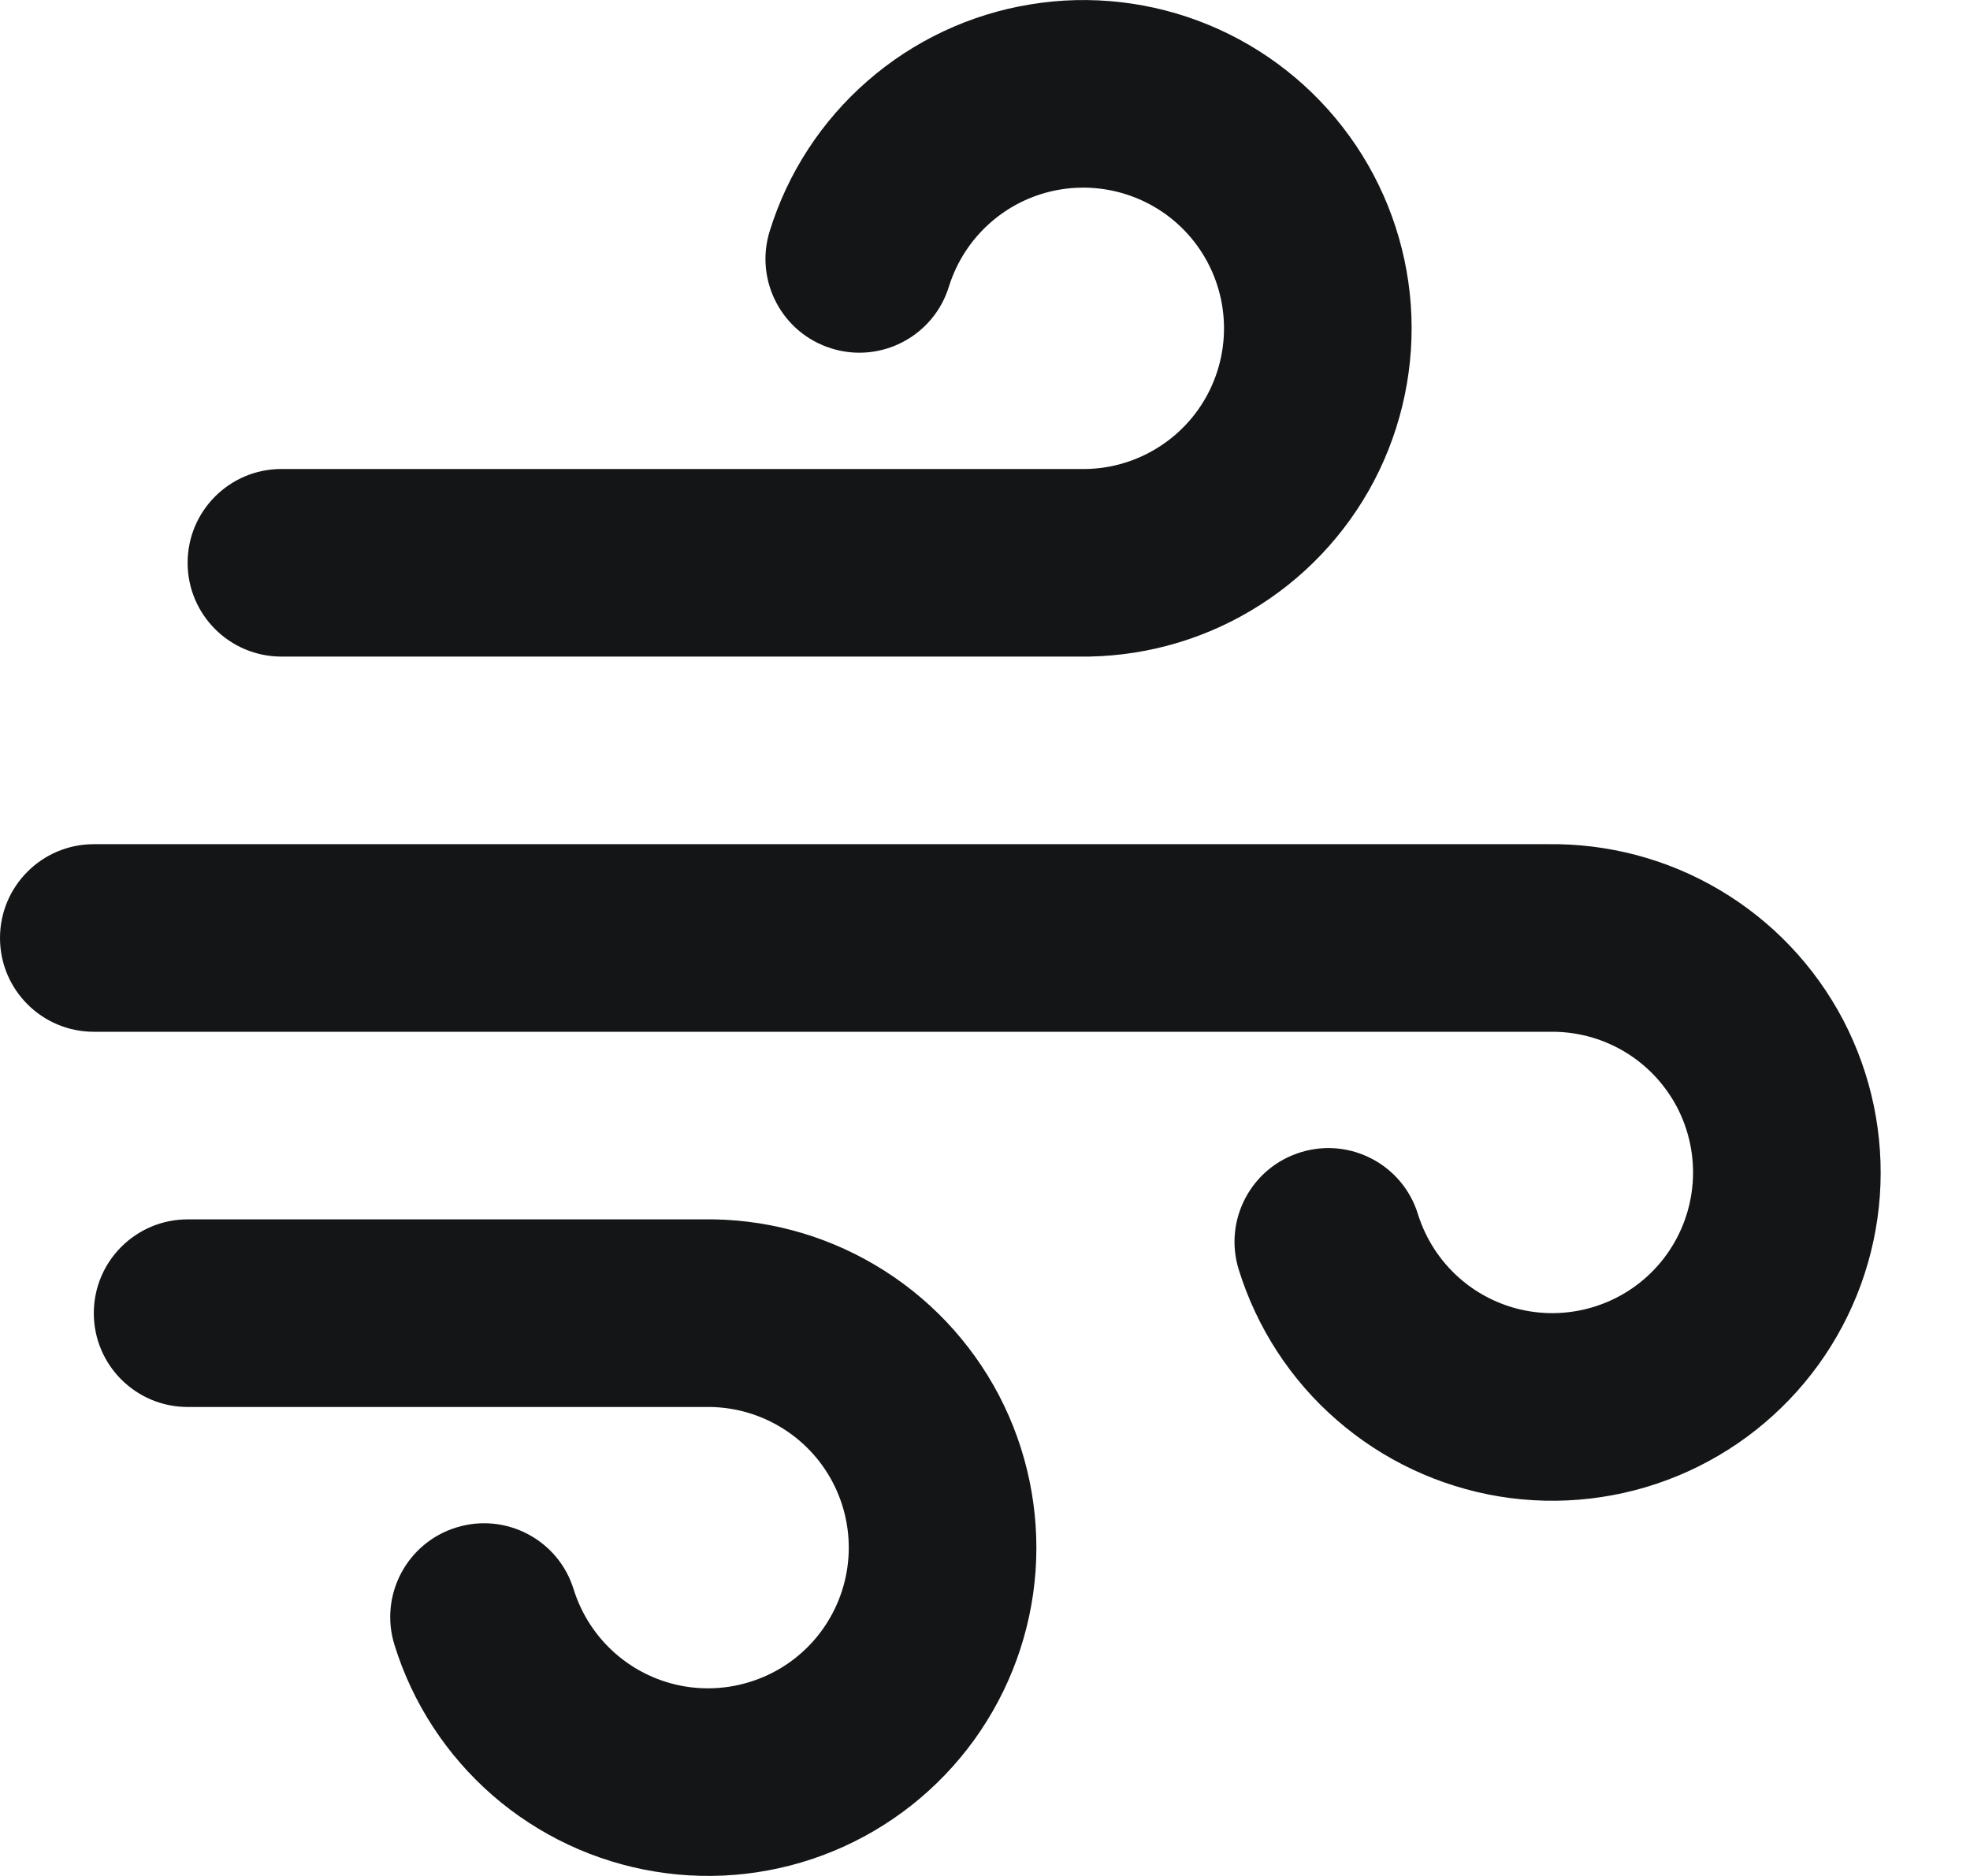 <svg width="21" height="20" viewBox="0 0 21 20" fill="none" xmlns="http://www.w3.org/2000/svg">
<path fill-rule="evenodd" clip-rule="evenodd" d="M10.982 0.047C11.624 -0.059 12.282 0.017 12.883 0.265C13.484 0.513 14.004 0.924 14.385 1.451C14.766 1.978 14.992 2.601 15.039 3.25C15.085 3.899 14.95 4.547 14.649 5.124C14.347 5.7 13.891 6.181 13.331 6.512C12.775 6.842 12.138 7.01 11.491 7H3C2.448 7 2 6.552 2 6C2 5.448 2.448 5 3 5H11.5L11.519 5C11.798 5.006 12.072 4.933 12.312 4.791C12.552 4.649 12.748 4.443 12.877 4.196C13.006 3.949 13.064 3.671 13.044 3.393C13.024 3.115 12.927 2.848 12.764 2.622C12.601 2.396 12.378 2.22 12.12 2.114C11.863 2.008 11.58 1.975 11.305 2.02C11.03 2.065 10.773 2.186 10.563 2.369C10.353 2.552 10.198 2.79 10.115 3.056C9.952 3.584 9.391 3.879 8.864 3.715C8.336 3.552 8.041 2.991 8.205 2.464C8.397 1.843 8.759 1.288 9.25 0.861C9.74 0.434 10.34 0.152 10.982 0.047ZM17.312 11.209C17.072 11.067 16.798 10.995 16.519 11L16.5 11H1C0.448 11 0 10.552 0 10C0 9.448 0.448 9 1 9H16.491C17.138 8.99 17.775 9.158 18.331 9.488C18.891 9.819 19.347 10.3 19.649 10.876C19.95 11.453 20.085 12.101 20.039 12.75C19.992 13.399 19.766 14.021 19.385 14.549C19.004 15.076 18.484 15.487 17.883 15.735C17.282 15.983 16.624 16.059 15.982 15.954C15.34 15.848 14.74 15.566 14.25 15.139C13.759 14.713 13.398 14.157 13.205 13.536C13.041 13.009 13.336 12.448 13.864 12.285C14.391 12.121 14.952 12.416 15.115 12.944C15.198 13.21 15.353 13.448 15.563 13.631C15.773 13.814 16.03 13.935 16.305 13.98C16.58 14.025 16.863 13.992 17.12 13.886C17.378 13.78 17.601 13.604 17.764 13.378C17.927 13.152 18.024 12.885 18.044 12.607C18.064 12.329 18.006 12.051 17.877 11.804C17.747 11.557 17.552 11.351 17.312 11.209ZM8.312 15.209C8.072 15.067 7.798 14.995 7.519 15L7.5 15H2C1.448 15 1 14.552 1 14C1 13.448 1.448 13 2 13H7.491C8.138 12.989 8.775 13.158 9.331 13.488C9.891 13.819 10.347 14.3 10.649 14.876C10.95 15.453 11.085 16.101 11.039 16.75C10.992 17.399 10.766 18.021 10.385 18.549C10.004 19.076 9.484 19.487 8.883 19.735C8.282 19.983 7.624 20.059 6.982 19.953C6.34 19.848 5.74 19.566 5.25 19.14C4.759 18.712 4.397 18.157 4.205 17.536C4.041 17.009 4.336 16.448 4.864 16.285C5.391 16.121 5.952 16.416 6.115 16.944C6.198 17.21 6.353 17.448 6.563 17.631C6.773 17.814 7.03 17.935 7.305 17.98C7.58 18.025 7.862 17.992 8.12 17.886C8.378 17.78 8.601 17.604 8.764 17.378C8.927 17.152 9.024 16.885 9.044 16.607C9.064 16.329 9.006 16.051 8.877 15.804C8.748 15.557 8.552 15.351 8.312 15.209Z" fill="#141517"/>
</svg>
